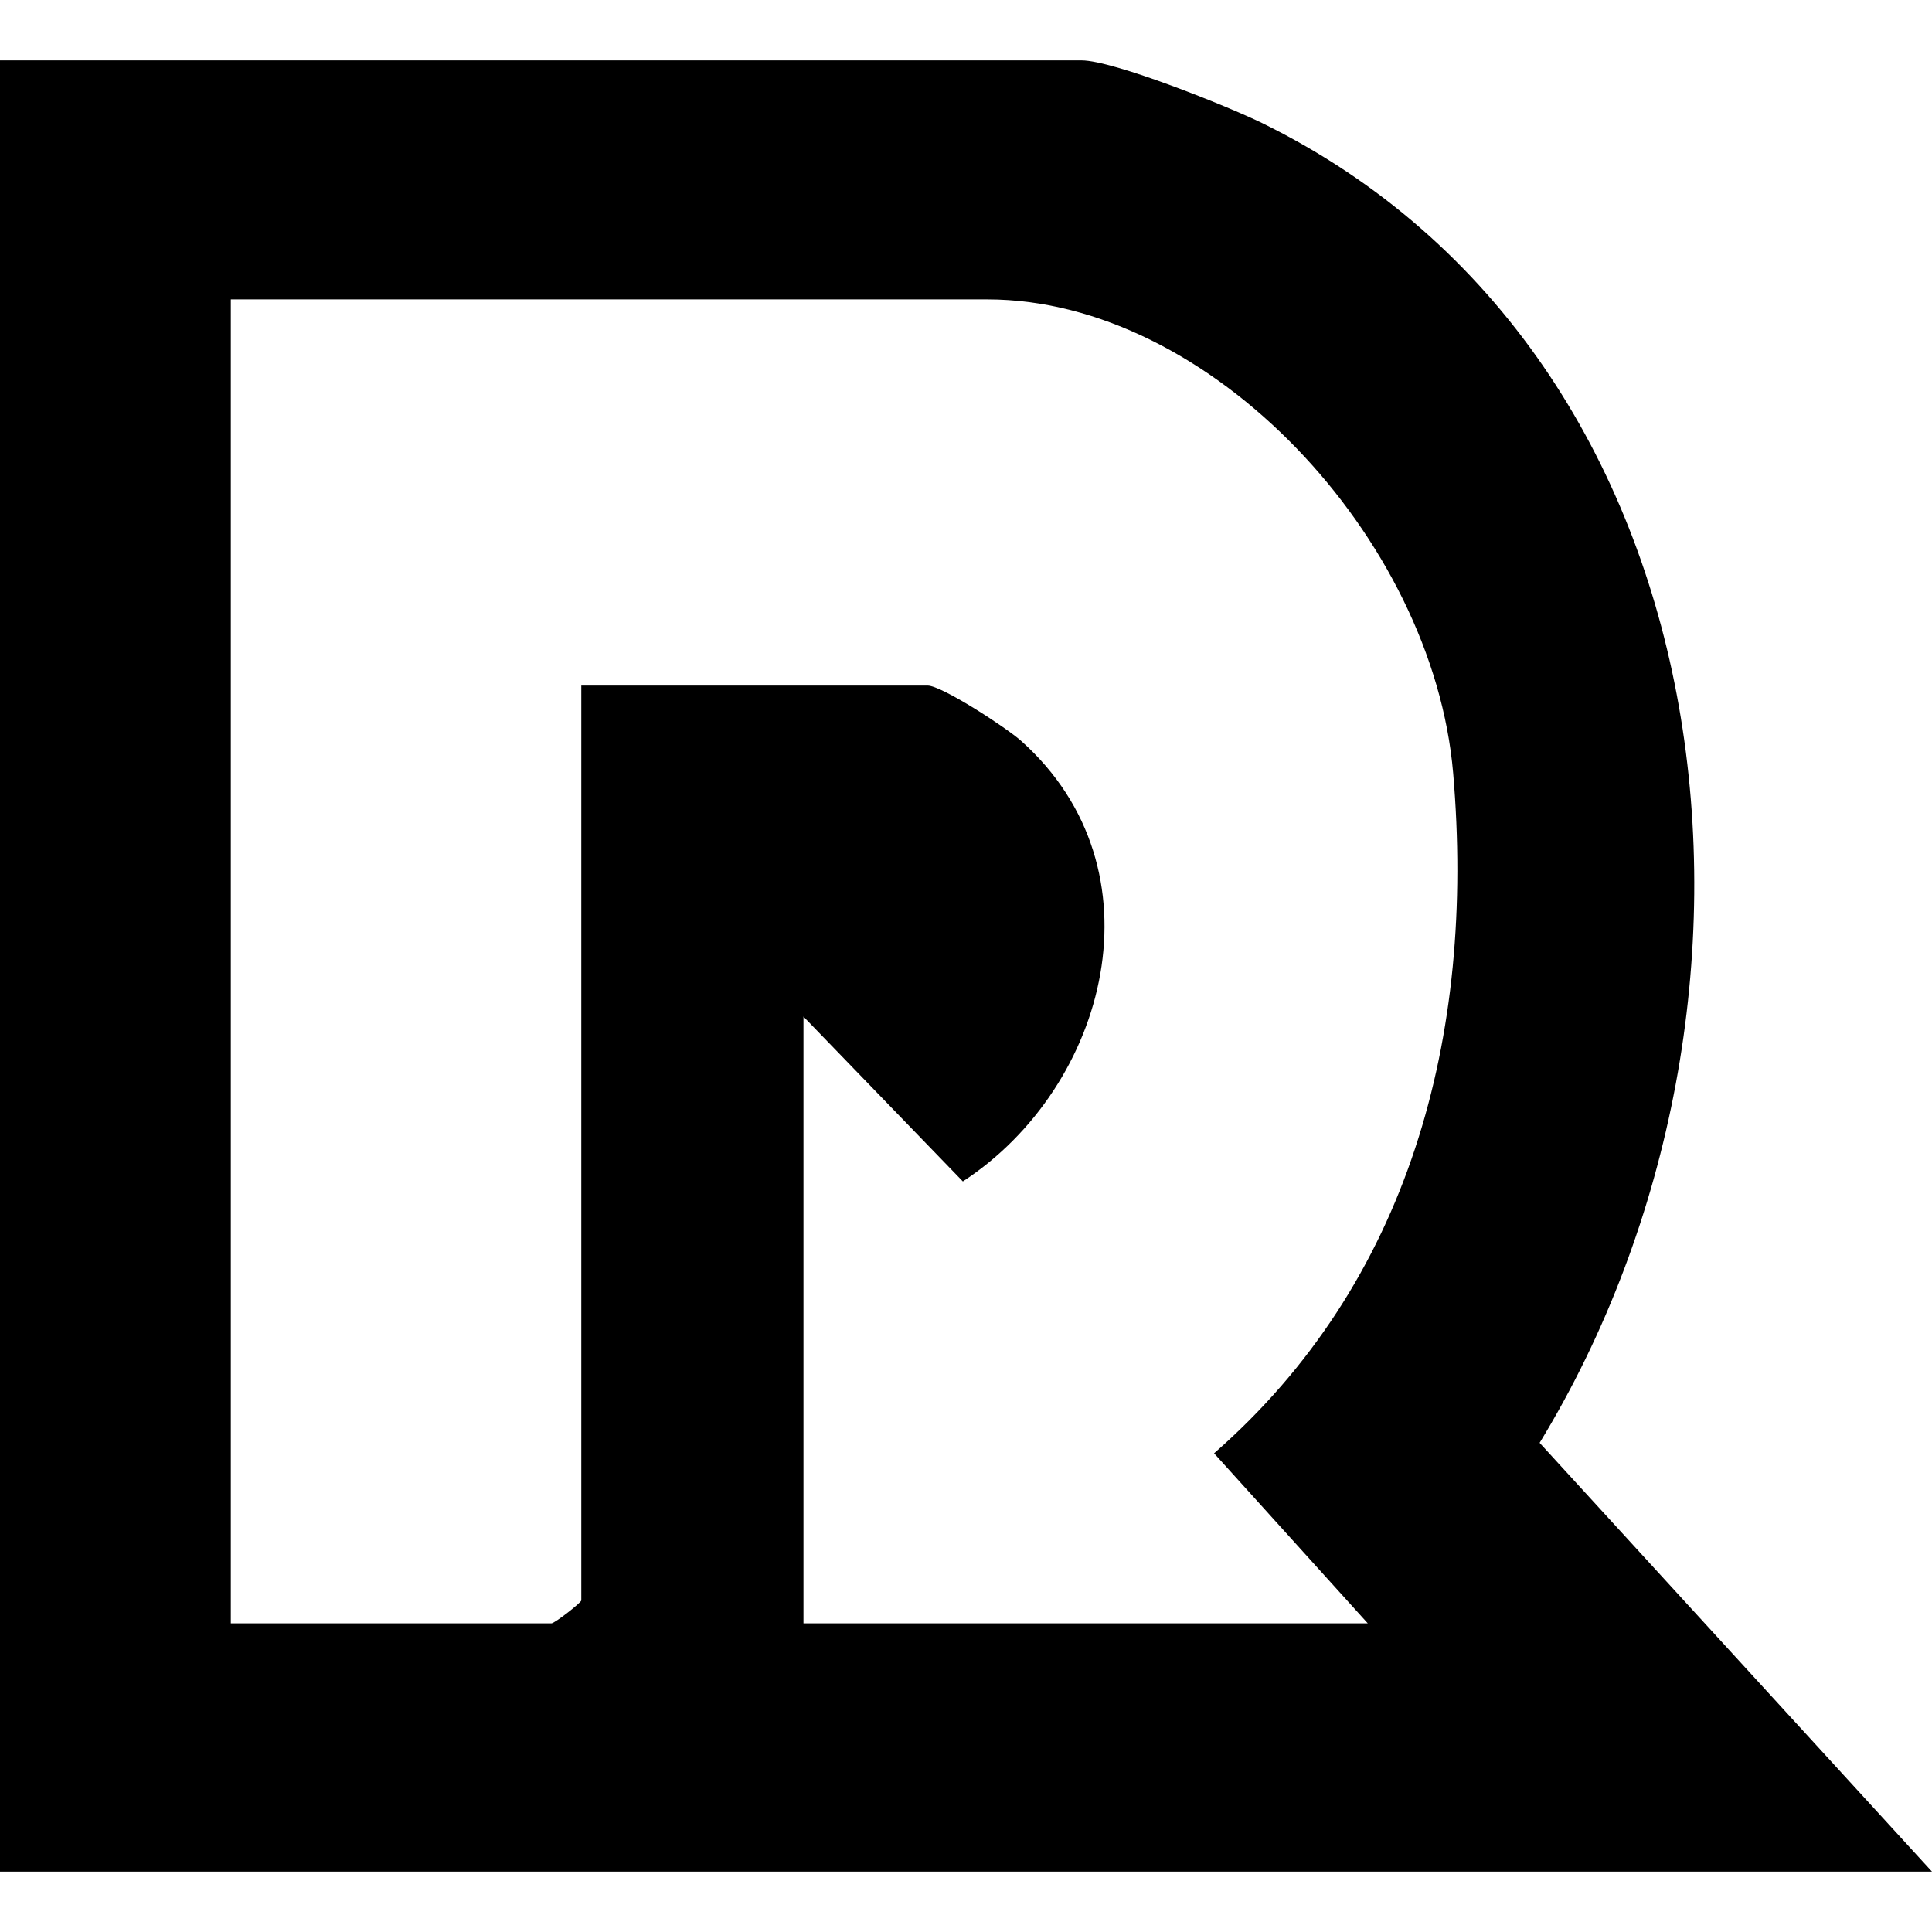 <svg class="navbar_logo_svg" fill="none" viewBox="0 0 32 32" width="100%" xmlns="http://www.w3.org/2000/svg"><path d="M32 31H0V1H17.912C18.442 1 20.338 1.76 20.909 2.04C28.75 5.894 29.93 16.635 25.501 23.898L32 31ZM22.655 26.888L20.109 24.071C23.332 21.254 24.443 17.183 24.069 12.805C23.735 8.908 20.045 4.959 16.355 4.959H3.823V26.888H9.133C9.187 26.888 9.628 26.543 9.628 26.508V11.355H15.363C15.599 11.355 16.674 12.056 16.916 12.274C19.292 14.399 18.352 17.998 15.948 19.568L13.308 16.838V26.888H22.655Z" fill="currentColor"></path></svg>